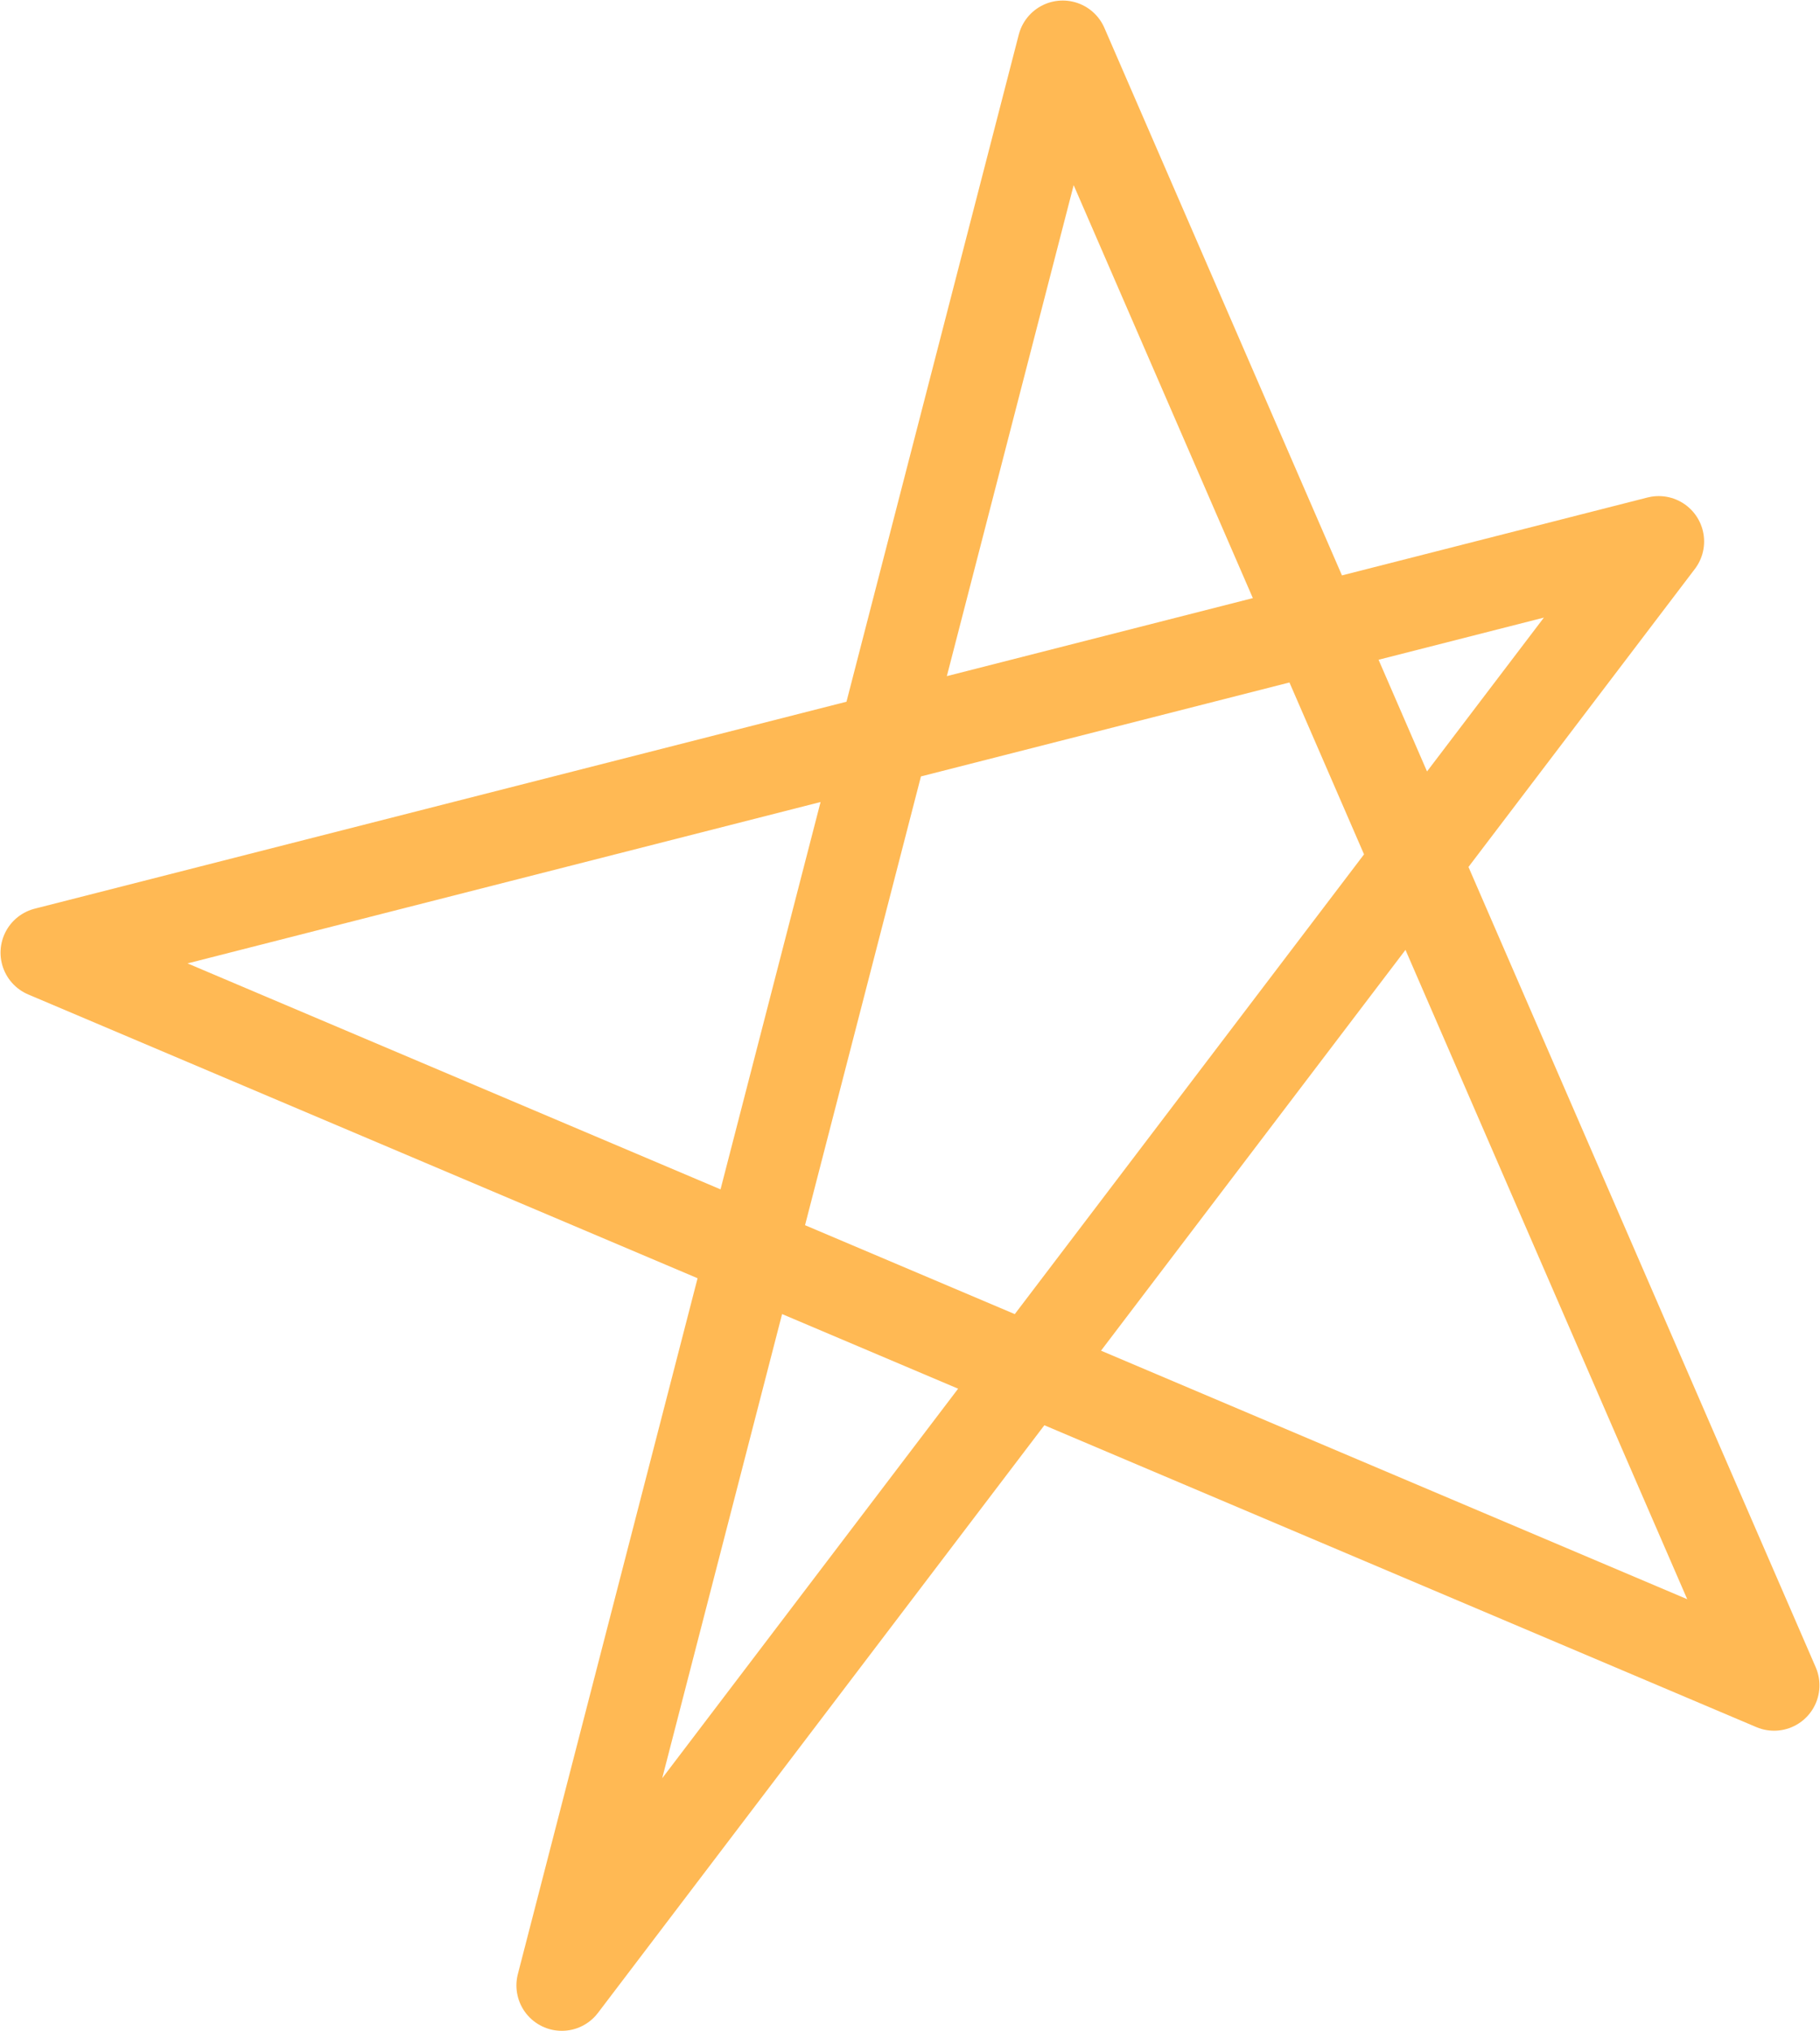 <?xml version="1.0" encoding="UTF-8"?><svg id="_层_2" xmlns="http://www.w3.org/2000/svg" viewBox="0 0 17.04 19.02"><defs><style>.cls-1{fill:none;stroke:#ffb954;stroke-linecap:round;stroke-linejoin:round;stroke-width:.85px;}</style></defs><g id="_层_1-2"><polyline class="cls-1" points=".43 8.92 15.53 5.07 5.26 18.59 9.95 .43 16.61 15.78 .43 8.92"/></g></svg>